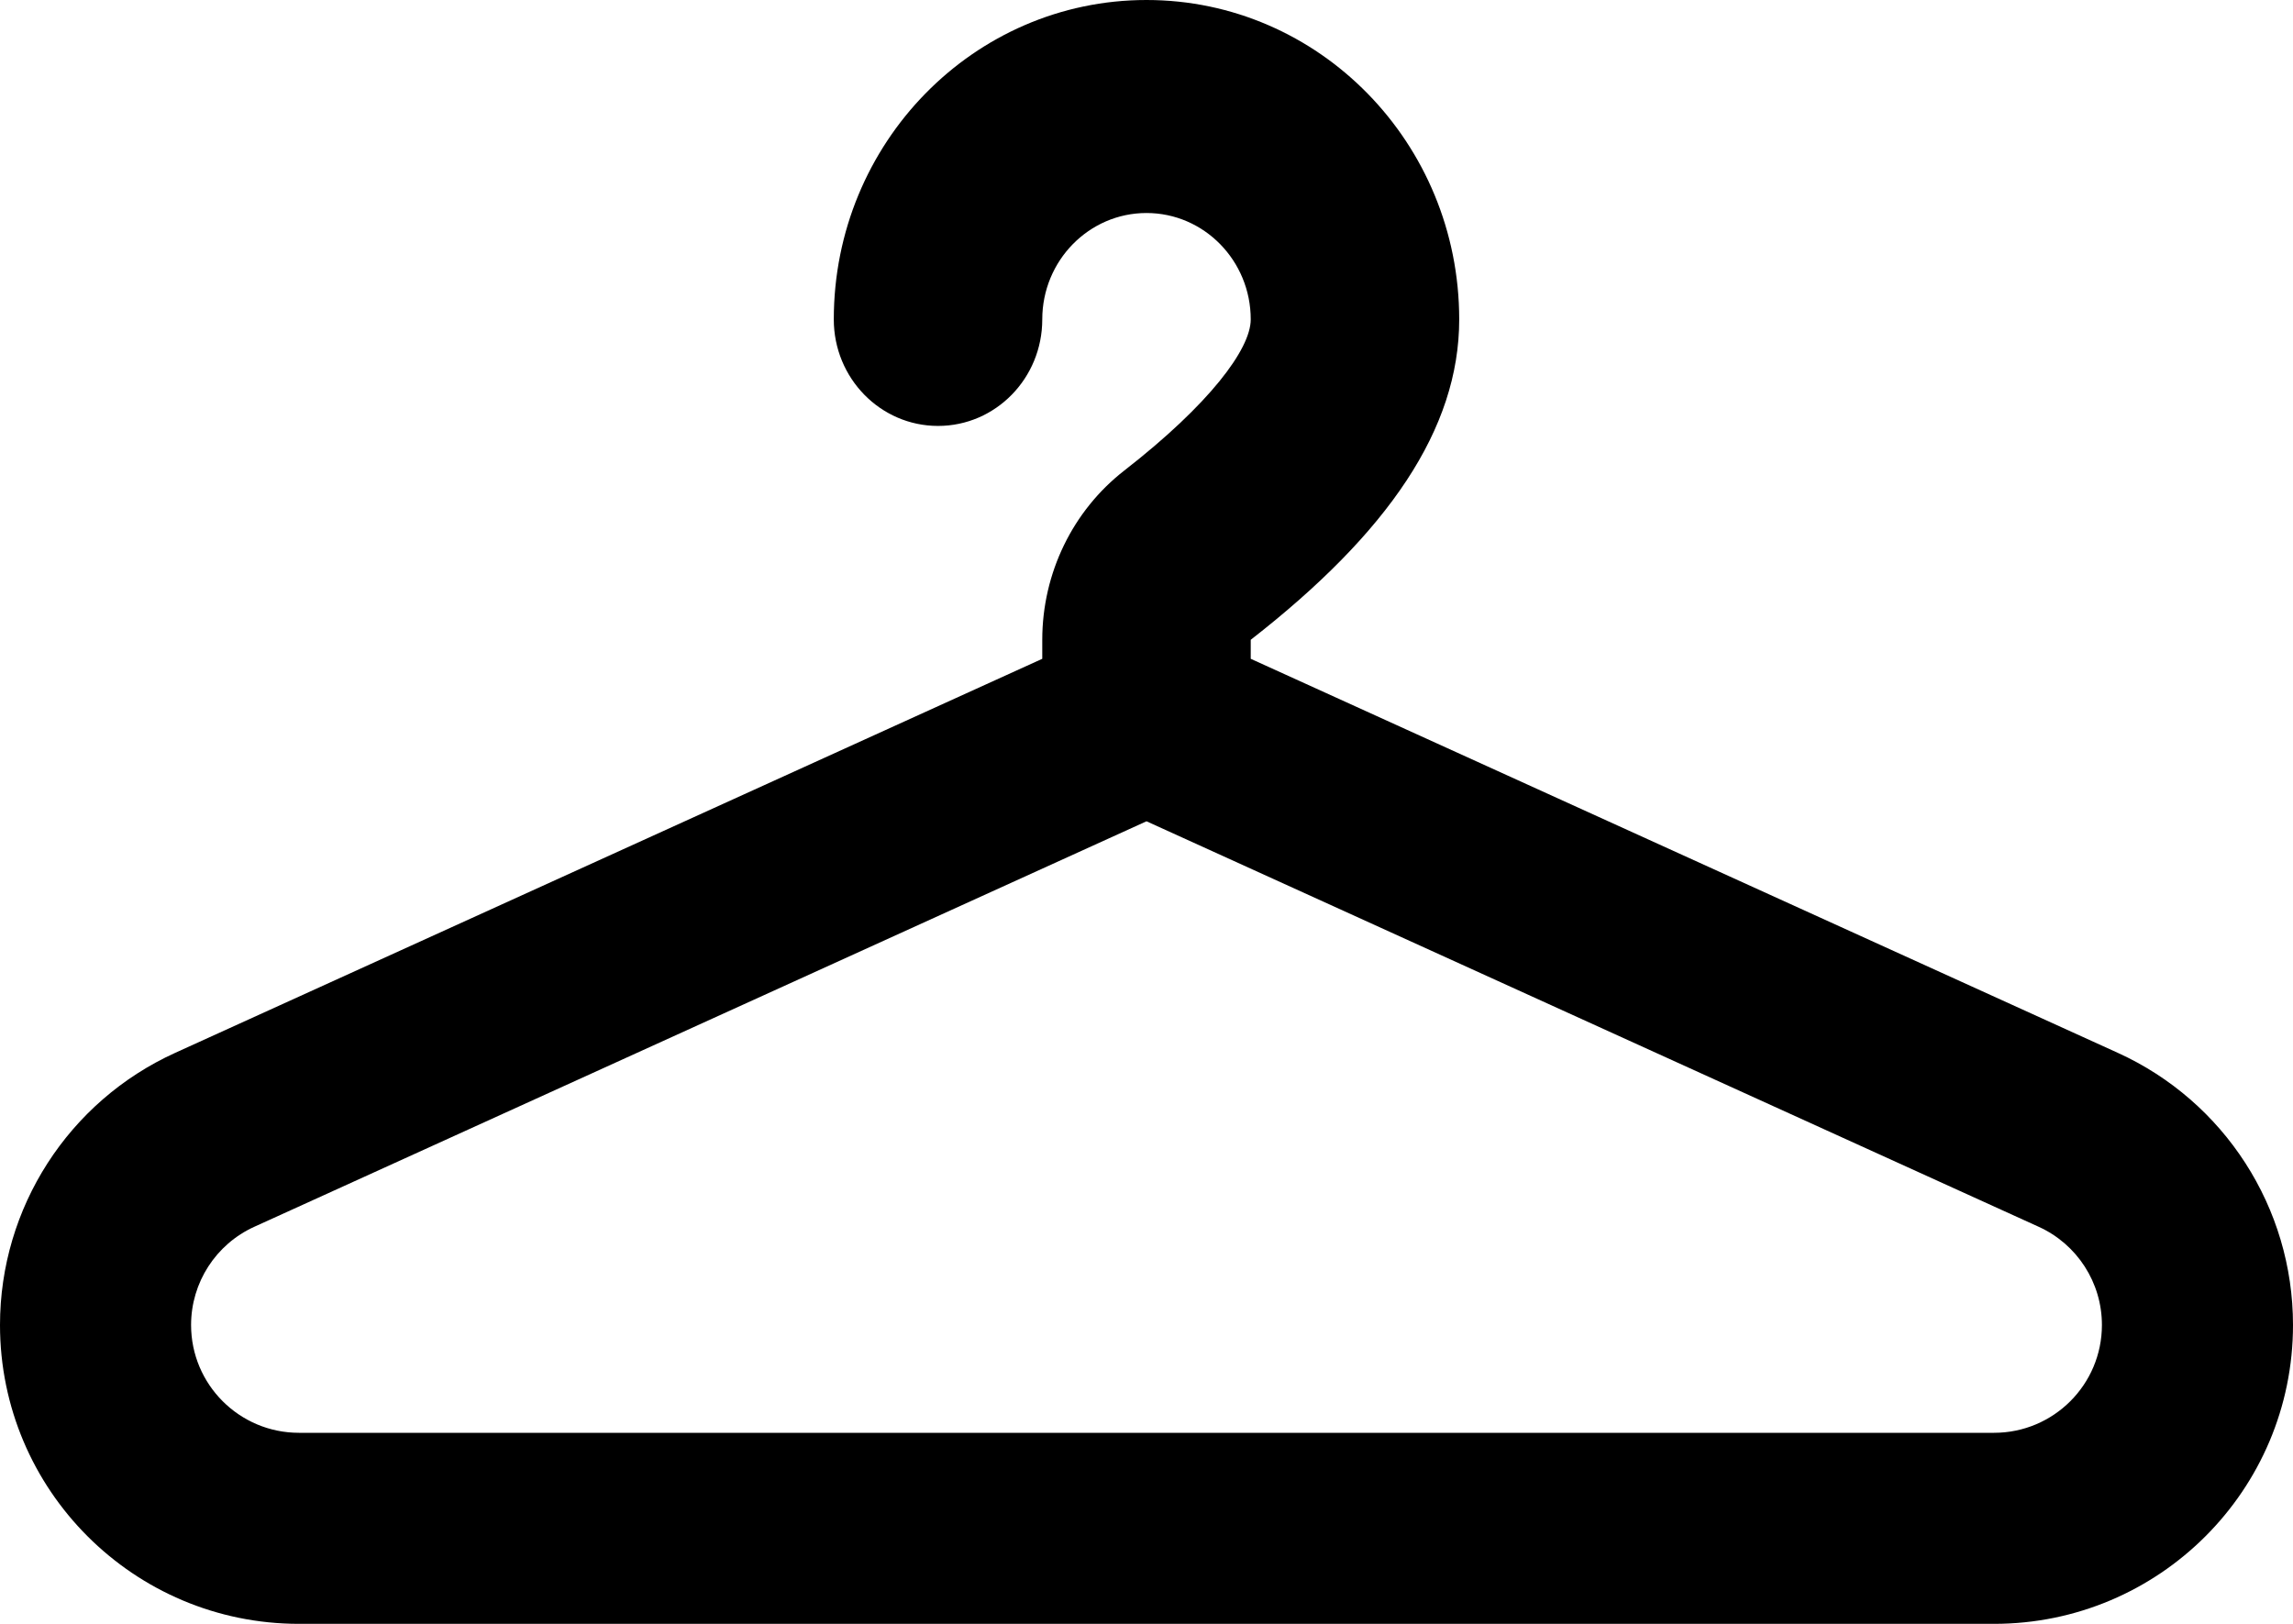 <svg width="24" height="17" viewBox="0 0 24 17" fill="none" xmlns="http://www.w3.org/2000/svg">
<path fill-rule="evenodd" clip-rule="evenodd" d="M12 0C13.807 0 15.273 1.497 15.273 3.344C15.273 4.492 14.529 5.578 13.091 6.698L13.091 6.897L22.166 11.022C23.283 11.53 24 12.644 24 13.871C24 15.599 22.599 17 20.871 17H3.129C1.401 17 0 15.599 0 13.871C0 12.644 0.717 11.53 1.834 11.022L10.909 6.897V6.698C10.909 6.002 11.227 5.346 11.769 4.925C12.66 4.231 13.091 3.654 13.091 3.344C13.091 2.729 12.602 2.23 12 2.23C11.398 2.23 10.909 2.729 10.909 3.344C10.909 3.96 10.421 4.459 9.818 4.459C9.216 4.459 8.727 3.96 8.727 3.344C8.727 1.497 10.193 0 12 0ZM2.662 12.843L12 8.598L21.338 12.843C21.741 13.026 22 13.428 22 13.871C22 14.495 21.494 15 20.871 15H3.129C2.506 15 2 14.495 2 13.871C2 13.428 2.259 13.026 2.662 12.843Z" fill="black"/>
</svg>
